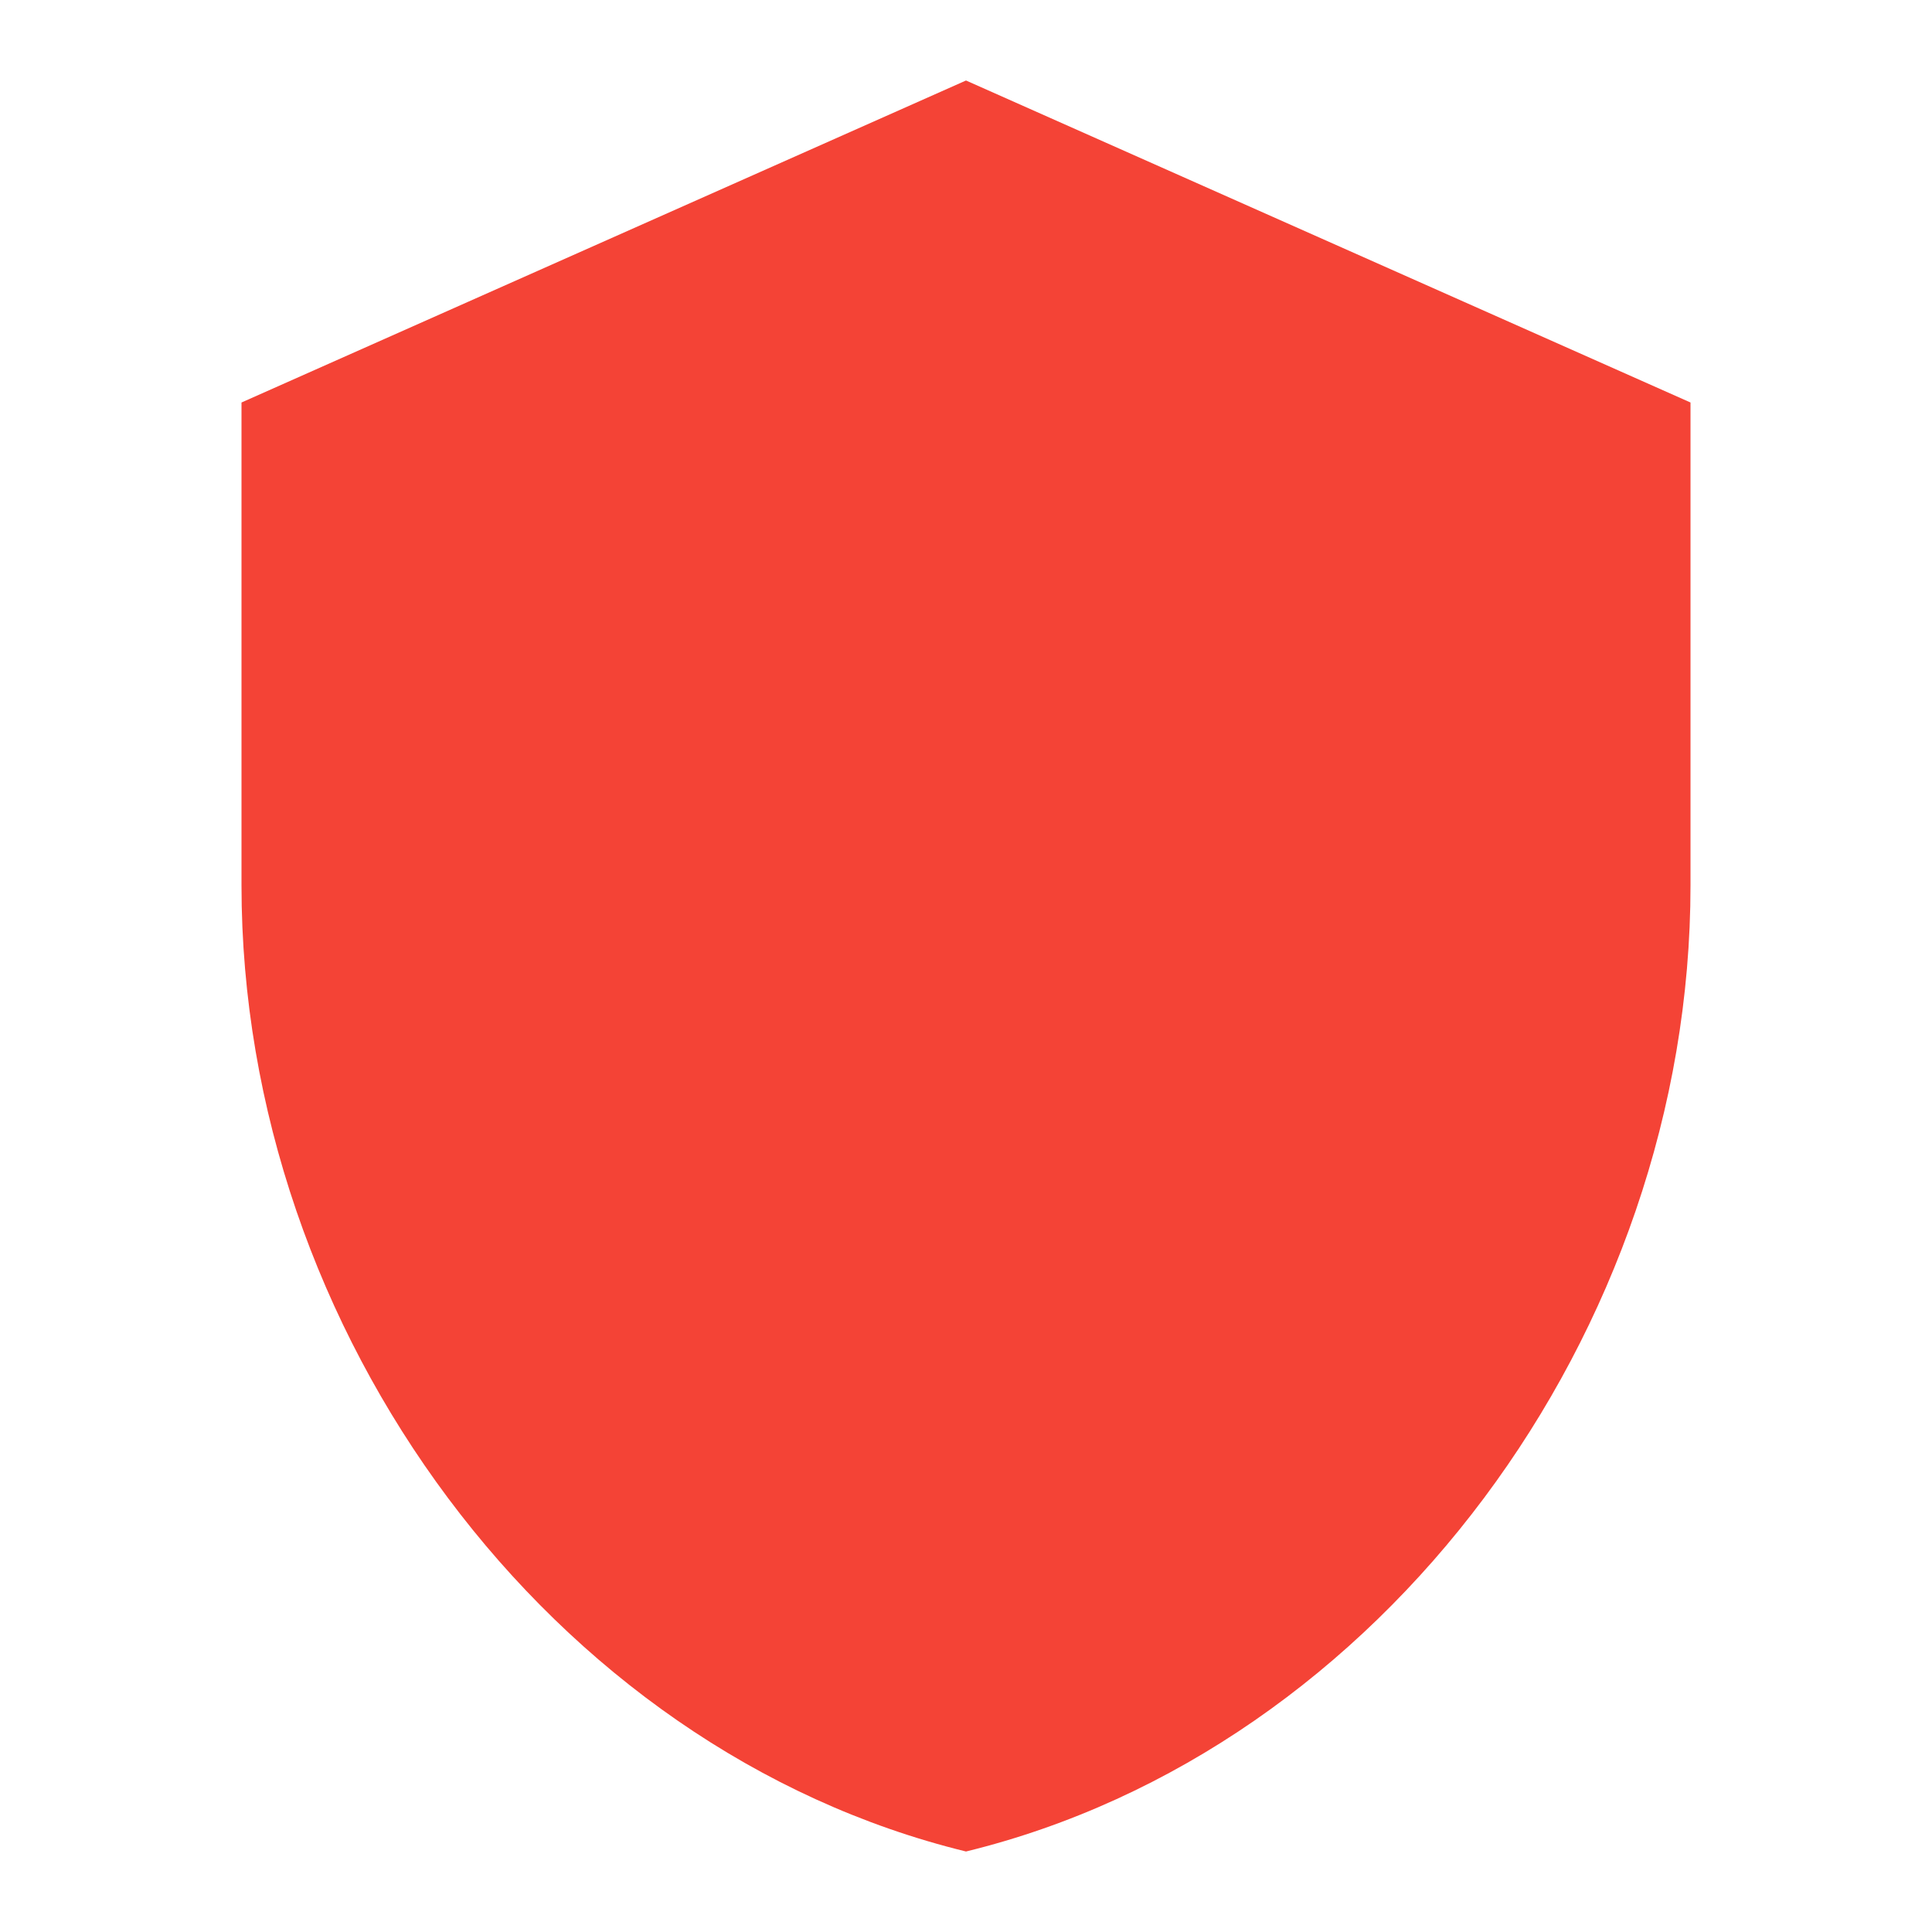 <svg width="24" height="24" viewBox="0 0 24 24" fill="none" xmlns="http://www.w3.org/2000/svg">
  <path d="M12 1L3 5V11C3 16.55 6.84 21.74 12 23C17.16 21.74 21 16.55 21 11V5L12 1ZM12 3.75L6.75 7.25H10.25V11C10.25 12.31 11.31 13.37 12.75 13.37C14.19 13.37 15.25 12.31 15.25 11V7.25H18.25L12 3.75Z" fill="#F44336"/>
</svg>
